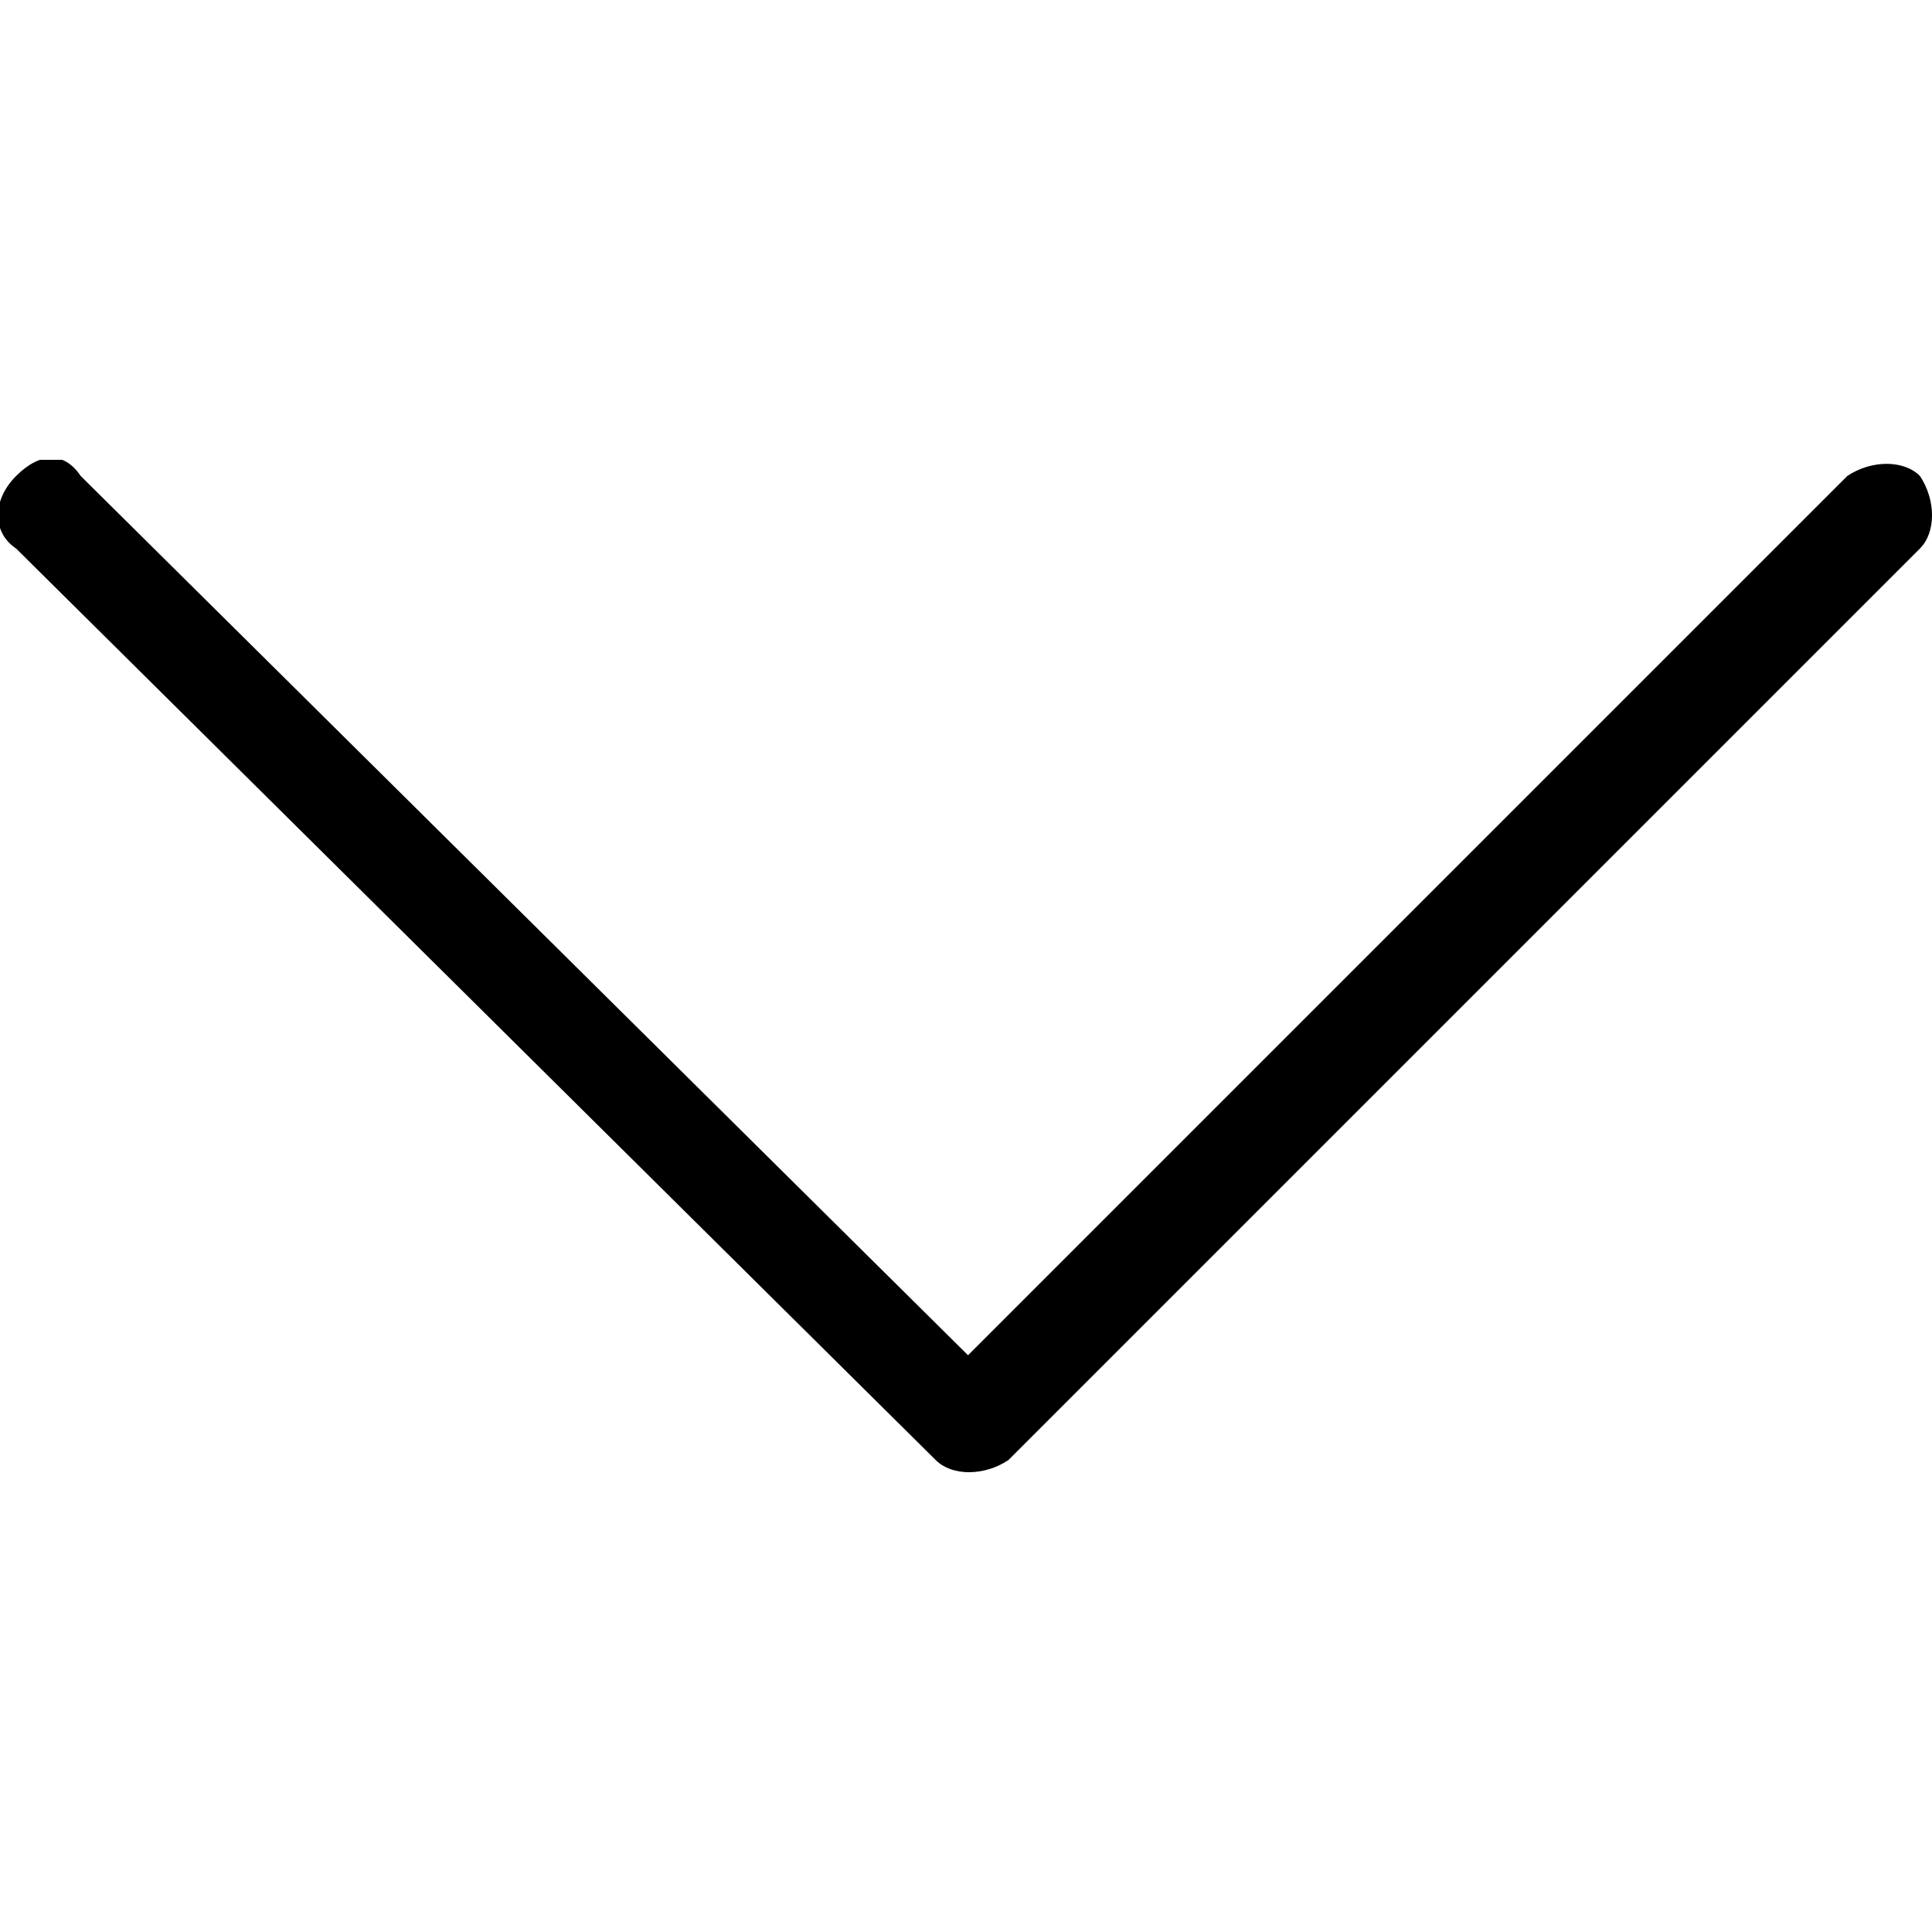 <?xml version="1.0" encoding="UTF-8" standalone="no"?>
<svg
   xmlns:dc="http://purl.org/dc/elements/1.1/"
   xmlns:cc="http://creativecommons.org/ns#"
   xmlns:rdf="http://www.w3.org/1999/02/22-rdf-syntax-ns#"
   xmlns:svg="http://www.w3.org/2000/svg"
   xmlns="http://www.w3.org/2000/svg"
   xmlns:xlink="http://www.w3.org/1999/xlink"
   height="1000"
   width="1000"
   xml:space="preserve"
   viewBox="0 0 1000 1000"
   y="0px"
   x="0px"
   id="icons"
   version="1.1"><defs
     id="defs19" /><style
     id="style3"
     type="text/css">
	.st0{clip-path:url(#SVGID_2_);}
</style><title
     id="title5">Icons</title><g
     transform="matrix(41.754,0,0,41.754,5.325e-6,-16.701)"
     id="g7"><defs
       id="defs9"><rect
         x="0"
         height="12.6"
         width="24"
         y="6.1"
         id="SVGID_1_" /></defs><clipPath
       id="SVGID_2_"><use
         height="100%"
         width="100%"
         y="0"
         x="0"
         id="use13"
         style="overflow:visible"
         xlink:href="#SVGID_1_" /></clipPath><path
       clip-path="url(#SVGID_2_)"
       id="path15"
       d="M 23.8,7.2 12.5,18.5 c -0.3,0.2 -0.7,0.2 -0.9,0 L 0.2,7.2 C -0.1,7 -0.1,6.6 0.2,6.3 0.5,6 0.8,6 1,6.3 c 0,0 0,0 0,0 L 12,17.2 22.9,6.3 c 0.3,-0.2 0.7,-0.2 0.9,0 0.2,0.3 0.2,0.7 0,0.9"
       class="st0" /></g></svg>